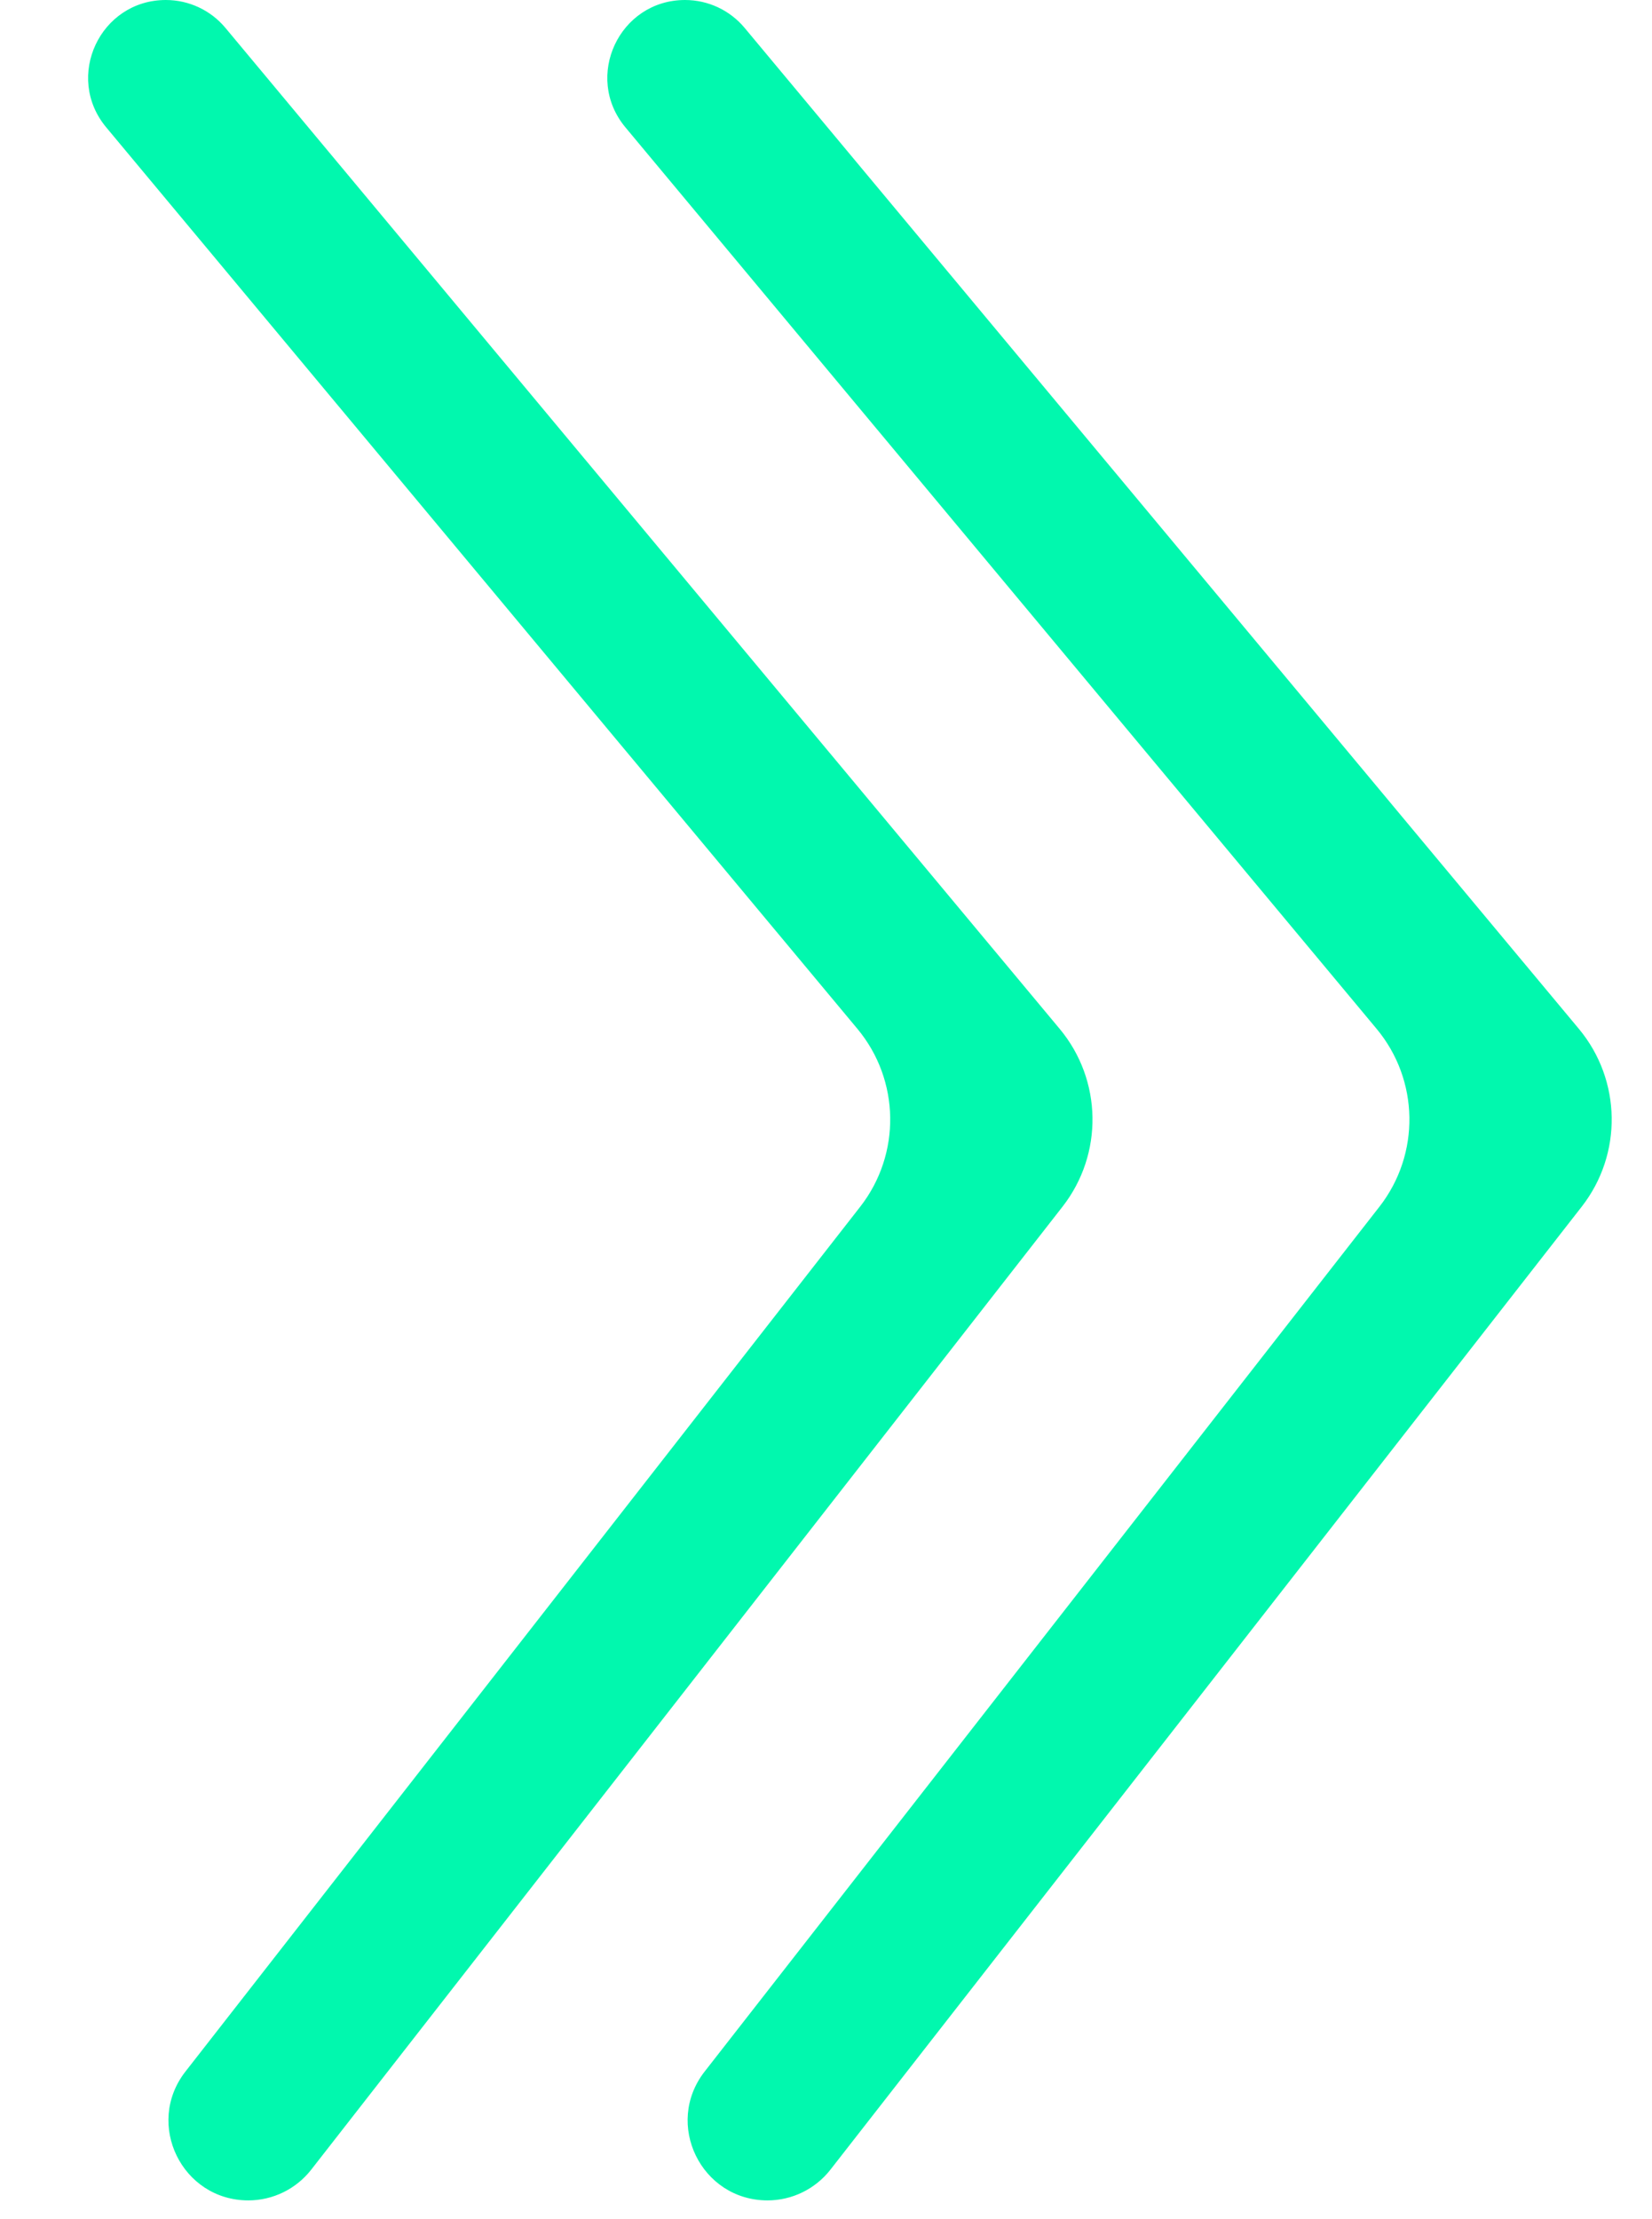 <svg width="35" height="47" viewBox="0 0 35 47" fill="none" xmlns="http://www.w3.org/2000/svg">
<g id="Group 48098980">
<path id="Vector" d="M22.45 21.79C23.355 22.875 23.38 24.444 22.511 25.557L6.593 45.954C6.272 46.364 5.781 46.604 5.261 46.604C3.854 46.604 3.063 44.985 3.929 43.875L18.226 25.557C19.094 24.443 19.069 22.875 18.165 21.79L2.251 2.698C1.358 1.627 2.12 0 3.514 0C4.002 0 4.465 0.217 4.777 0.592L22.45 21.79Z" fill="#01F8AE"/>
<path id="Vector_2" d="M33.45 21.79C34.355 22.875 34.38 24.444 33.511 25.557L17.593 45.954C17.272 46.364 16.781 46.604 16.261 46.604C14.854 46.604 14.063 44.985 14.929 43.875L29.226 25.557C30.094 24.443 30.069 22.875 29.165 21.79L13.251 2.698C12.358 1.627 13.12 0 14.514 0C15.002 0 15.465 0.217 15.777 0.592L33.45 21.79Z" fill="#01F8AE"/>
</g>
</svg>
